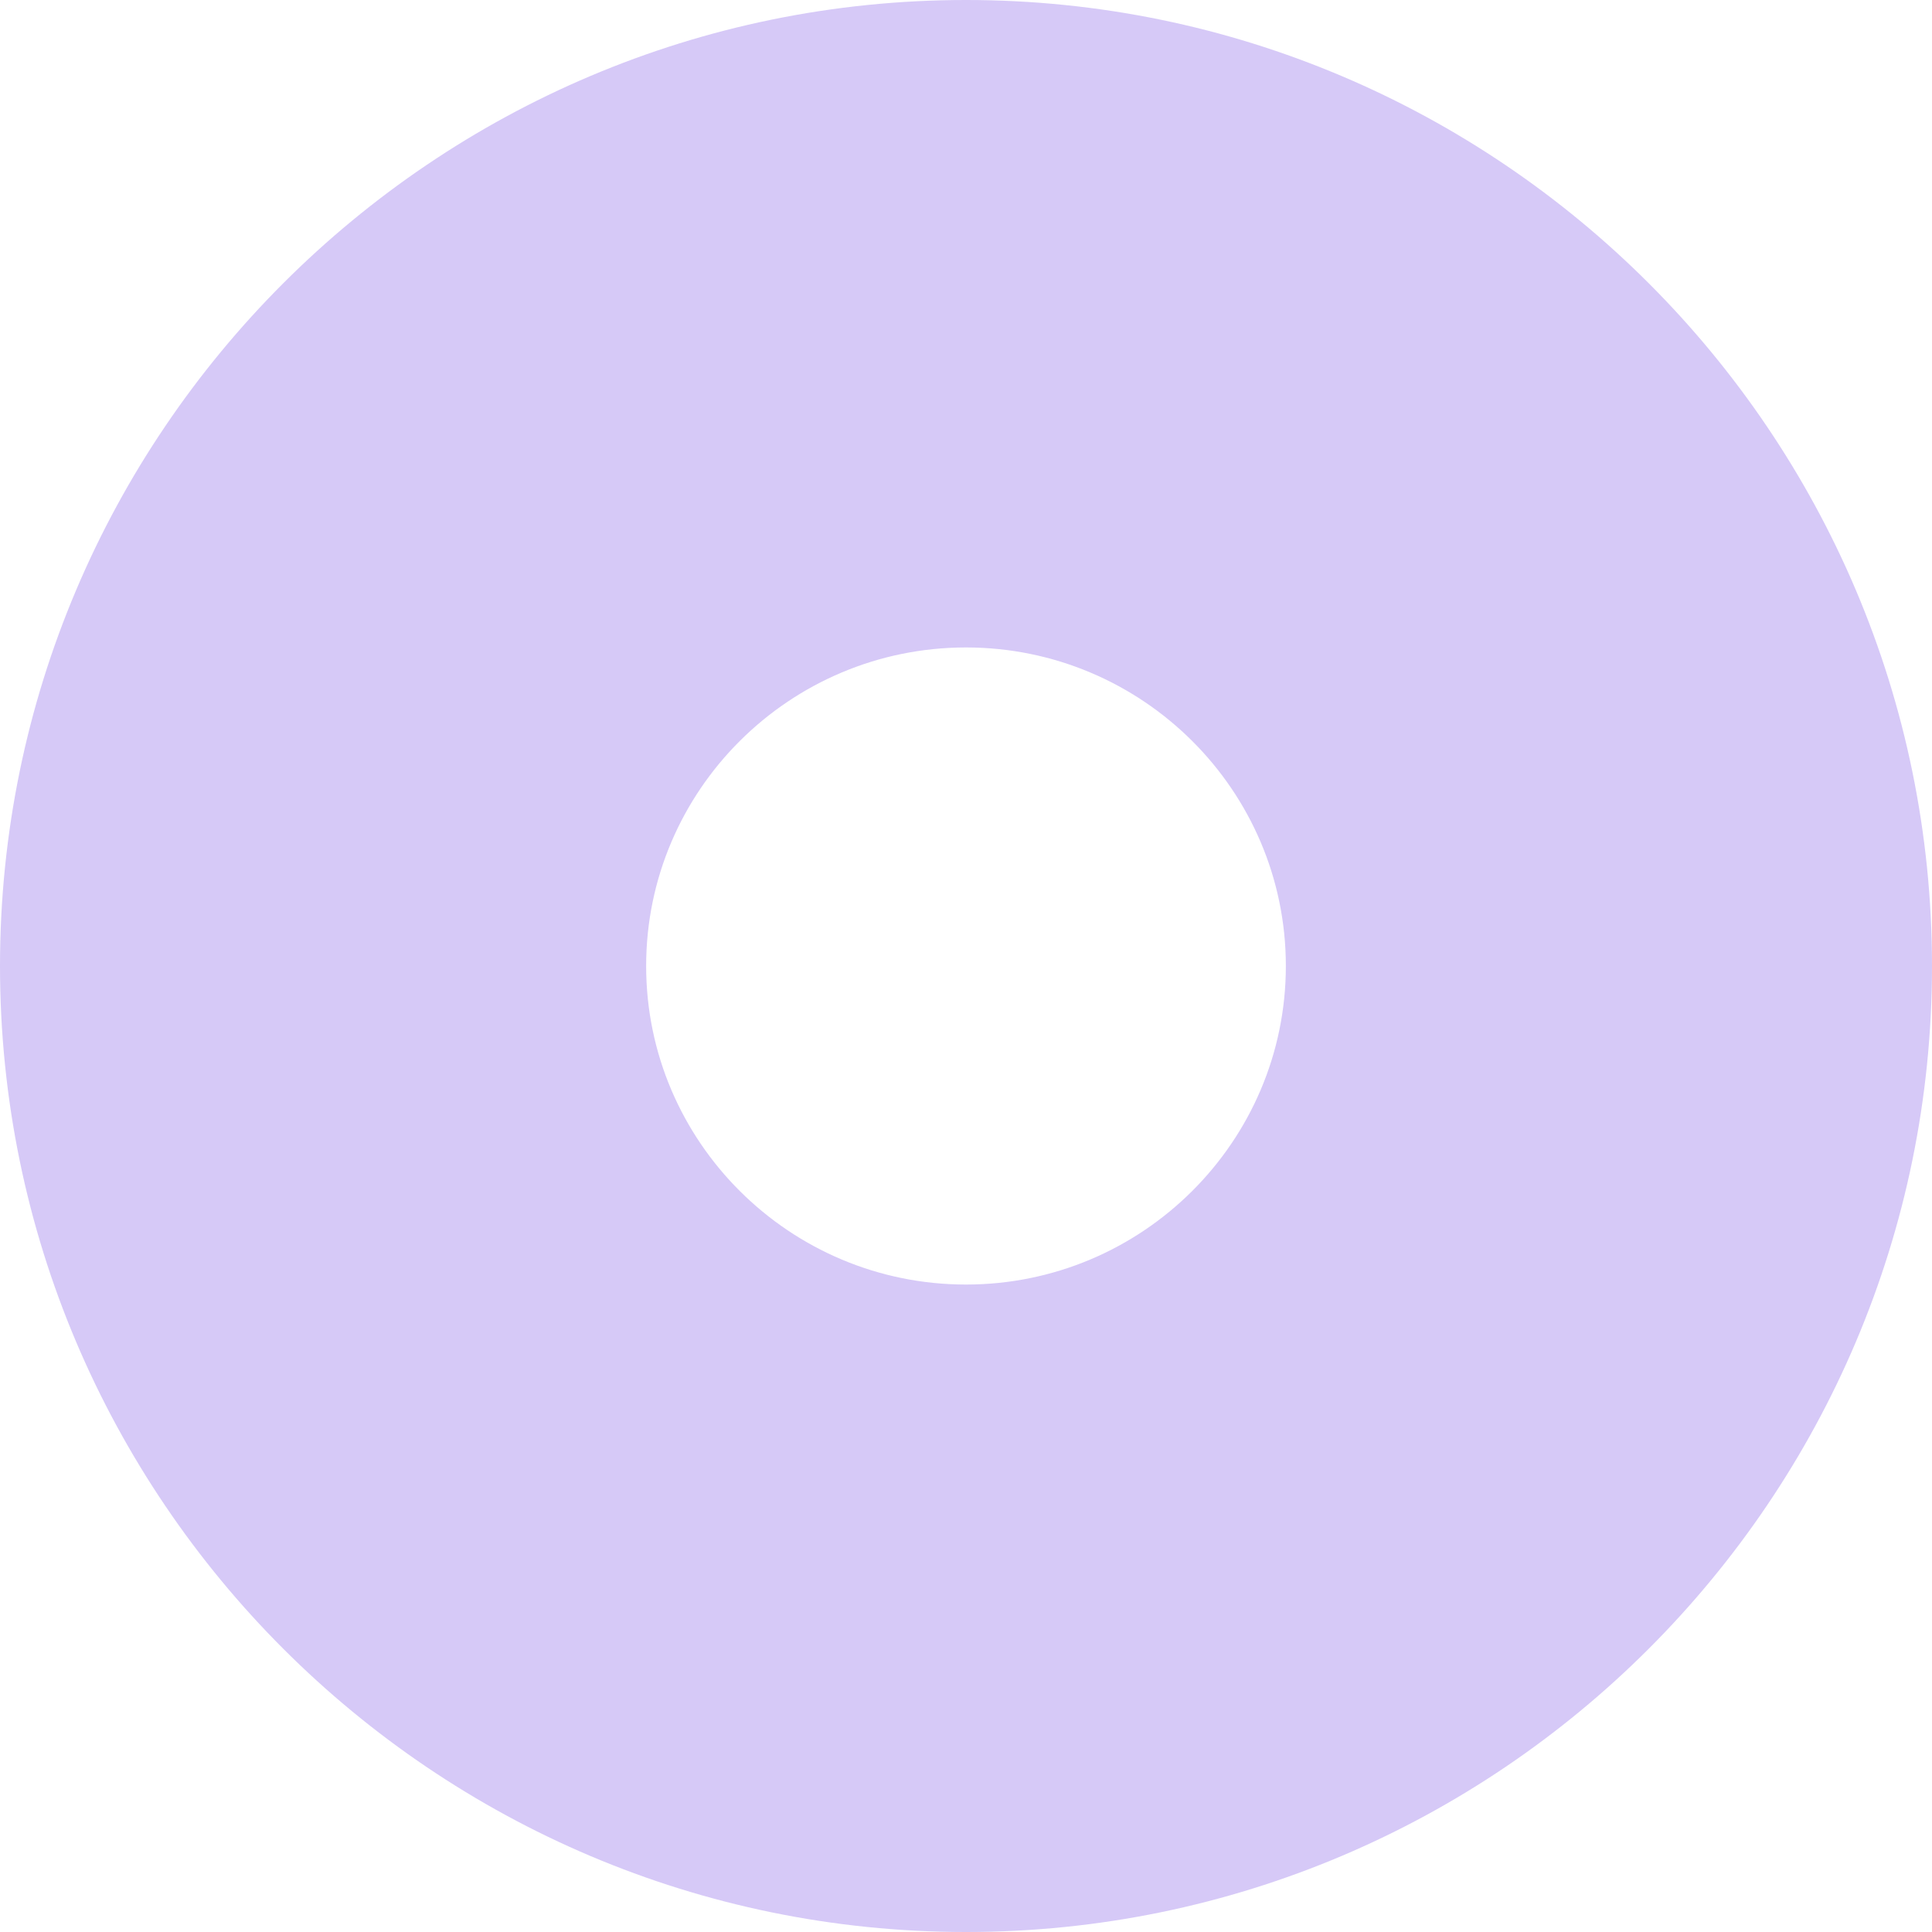 <svg xmlns="http://www.w3.org/2000/svg" viewBox="0 0 1080 1080" style=""><g><g data-name="Layer 2"><path d="M540 1080C242.24 1080 0 837.76 0 540S242.24 0 540 0s540 242.24 540 540-242.24 540-540 540zm0-718.07c-98.59 0-178.8 79.88-178.8 178.07S441.41 718.07 540 718.07 718.8 638.19 718.8 540 638.59 361.93 540 361.93z" fill="#d6c9f7" data-name="Layer 1"></path></g></g></svg>